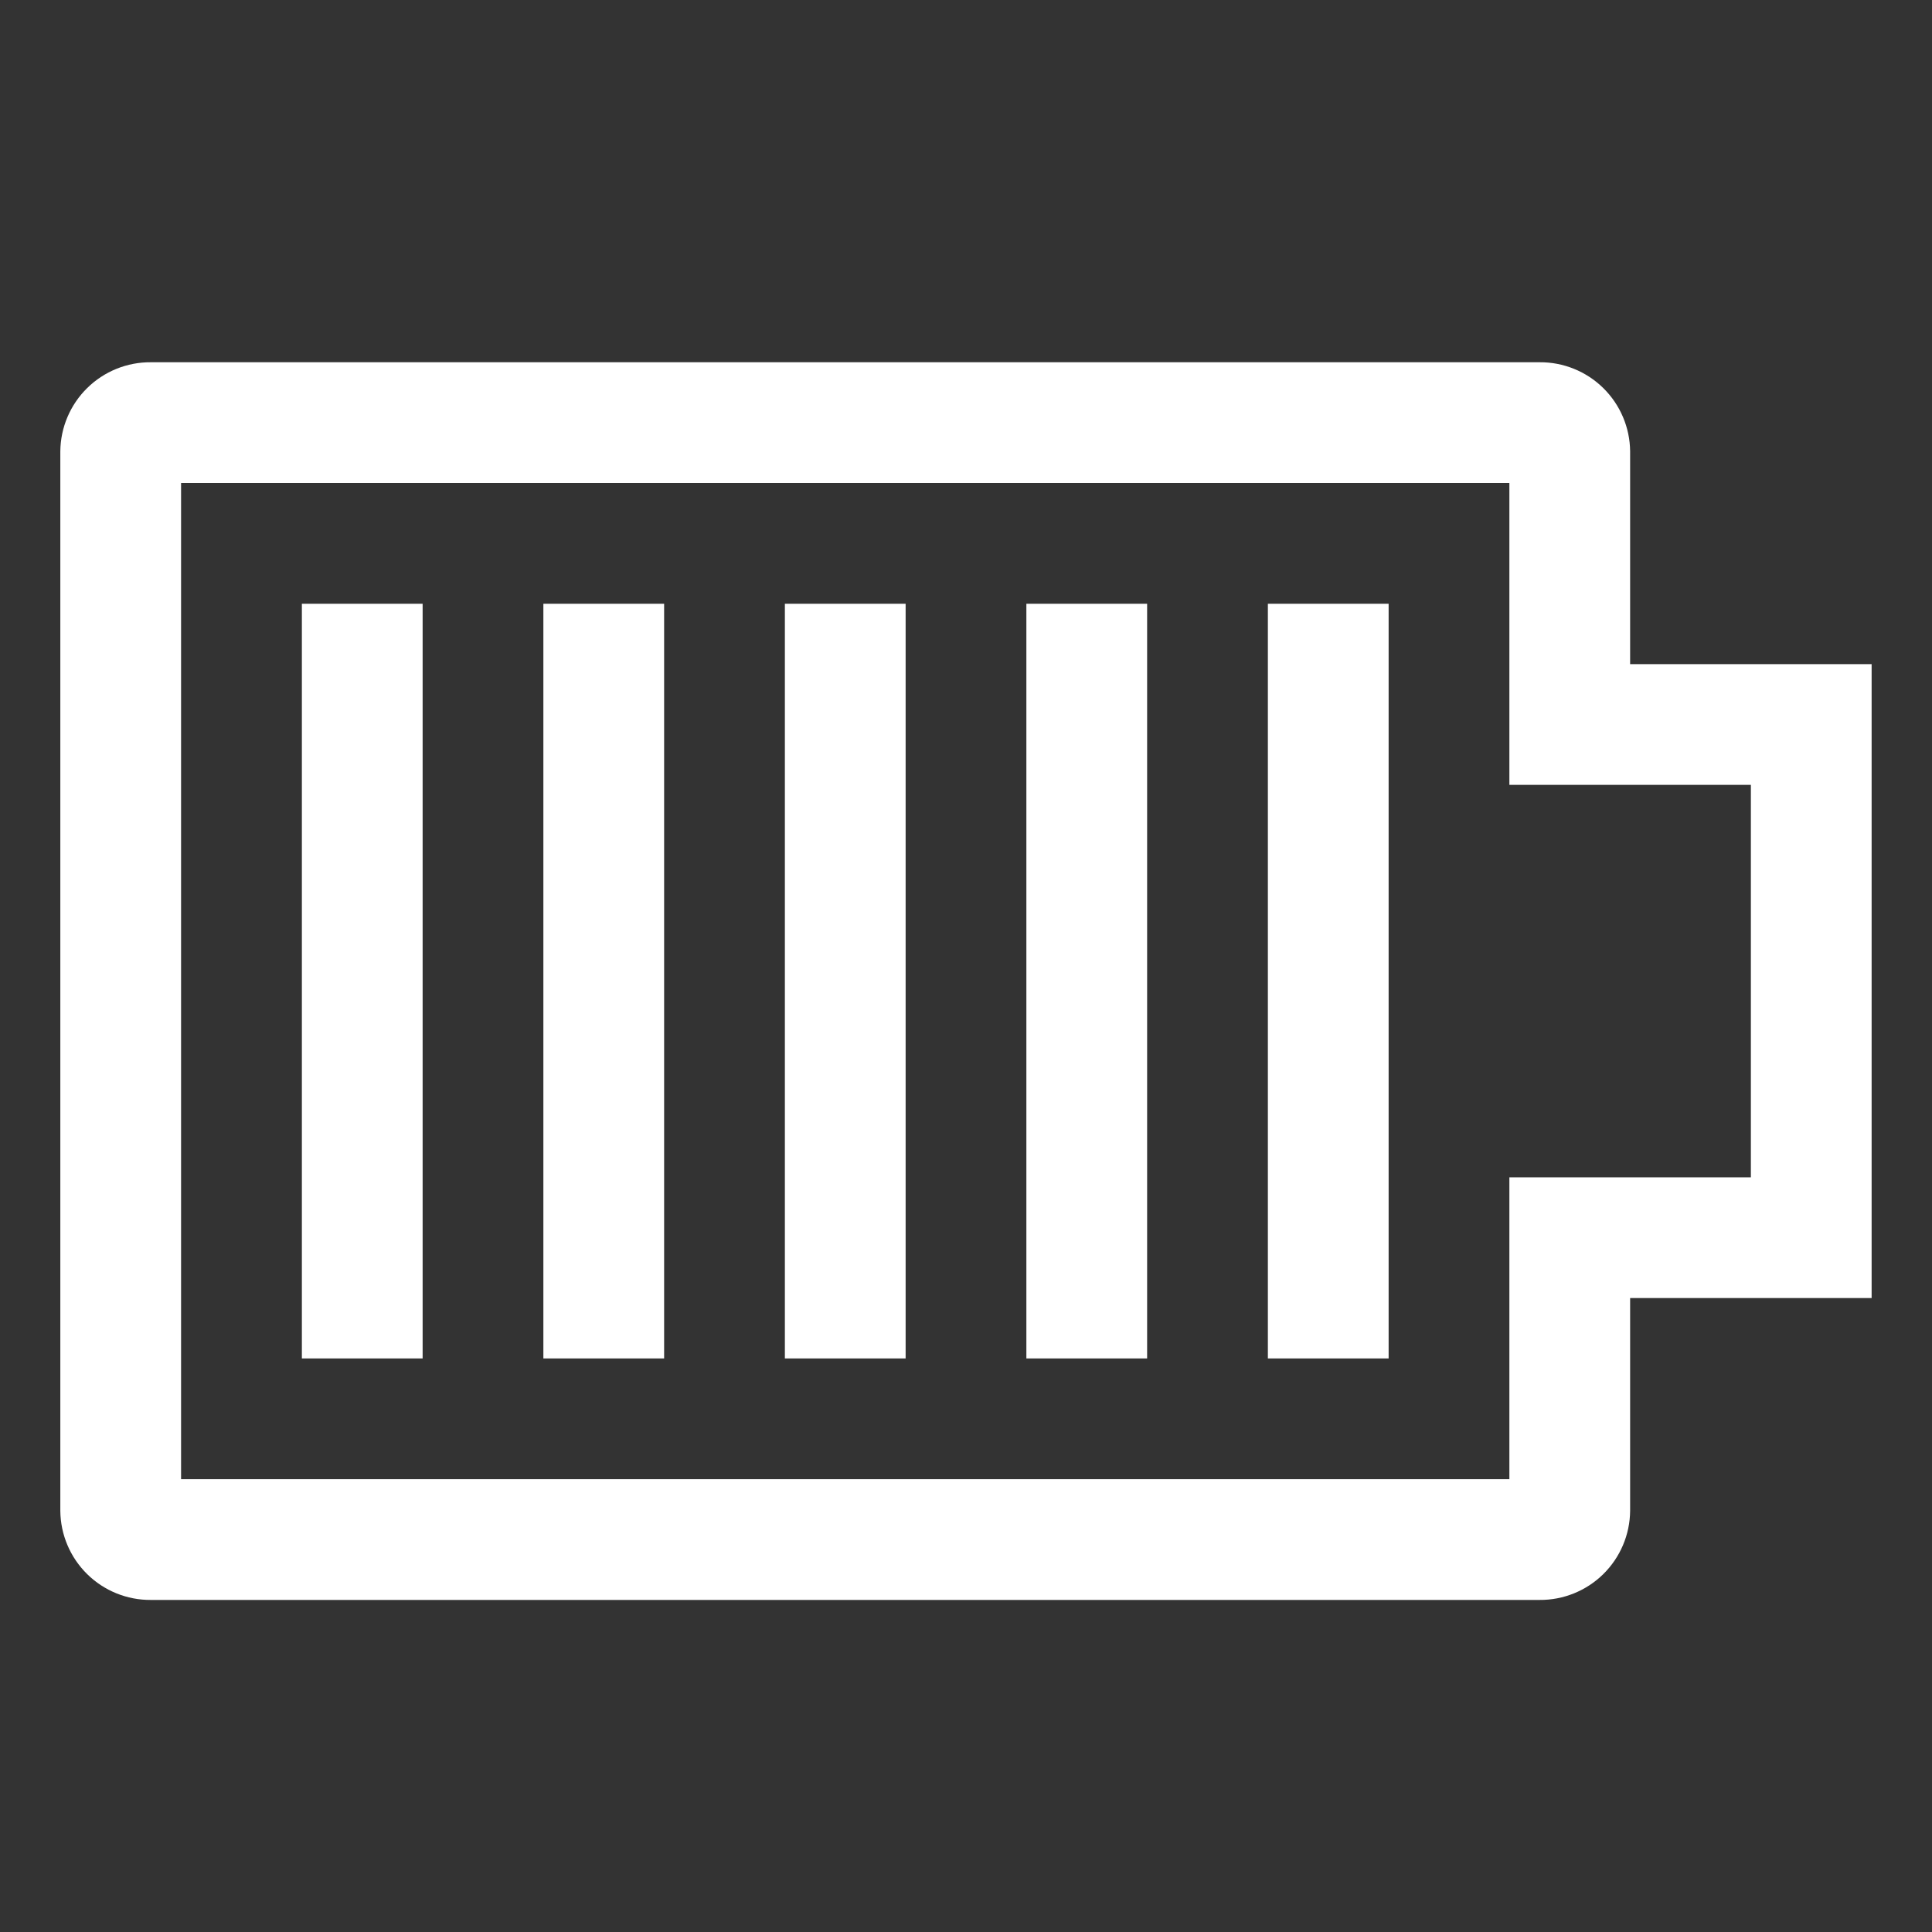 <svg width="280" height="280" viewBox="0 0 280 280" fill="none" xmlns="http://www.w3.org/2000/svg">
<rect x="0" y="0" width="280" height="280" fill="#333333" stroke="none"/>
<path d="M43.75 87.5H61.25V196.875H43.75V87.5ZM78.75 87.5H96.25V196.875H78.75V87.5ZM113.75 87.5H131.25V196.875H113.75V87.5ZM148.75 87.5H166.25V196.875H148.75V87.5ZM183.75 87.5H201.25V196.875H183.75V87.5Z" fill="white"/>
<path d="M236.25 96.25V65.401C236.216 61.951 234.815 58.655 232.355 56.237C229.894 53.818 226.575 52.474 223.125 52.5H21.867C18.417 52.474 15.098 53.818 12.637 56.237C10.177 58.655 8.776 61.951 8.742 65.401V218.974C8.776 222.424 10.177 225.72 12.637 228.138C15.098 230.557 18.417 231.9 21.867 231.875H223.125C226.575 231.9 229.894 230.557 232.355 228.138C234.815 225.72 236.216 222.424 236.25 218.974V188.125H271.25V96.25H236.25ZM253.75 170.625H218.75V214.375H26.242V70H218.75V113.75H253.75V170.625Z" fill="white"/>
</svg>
